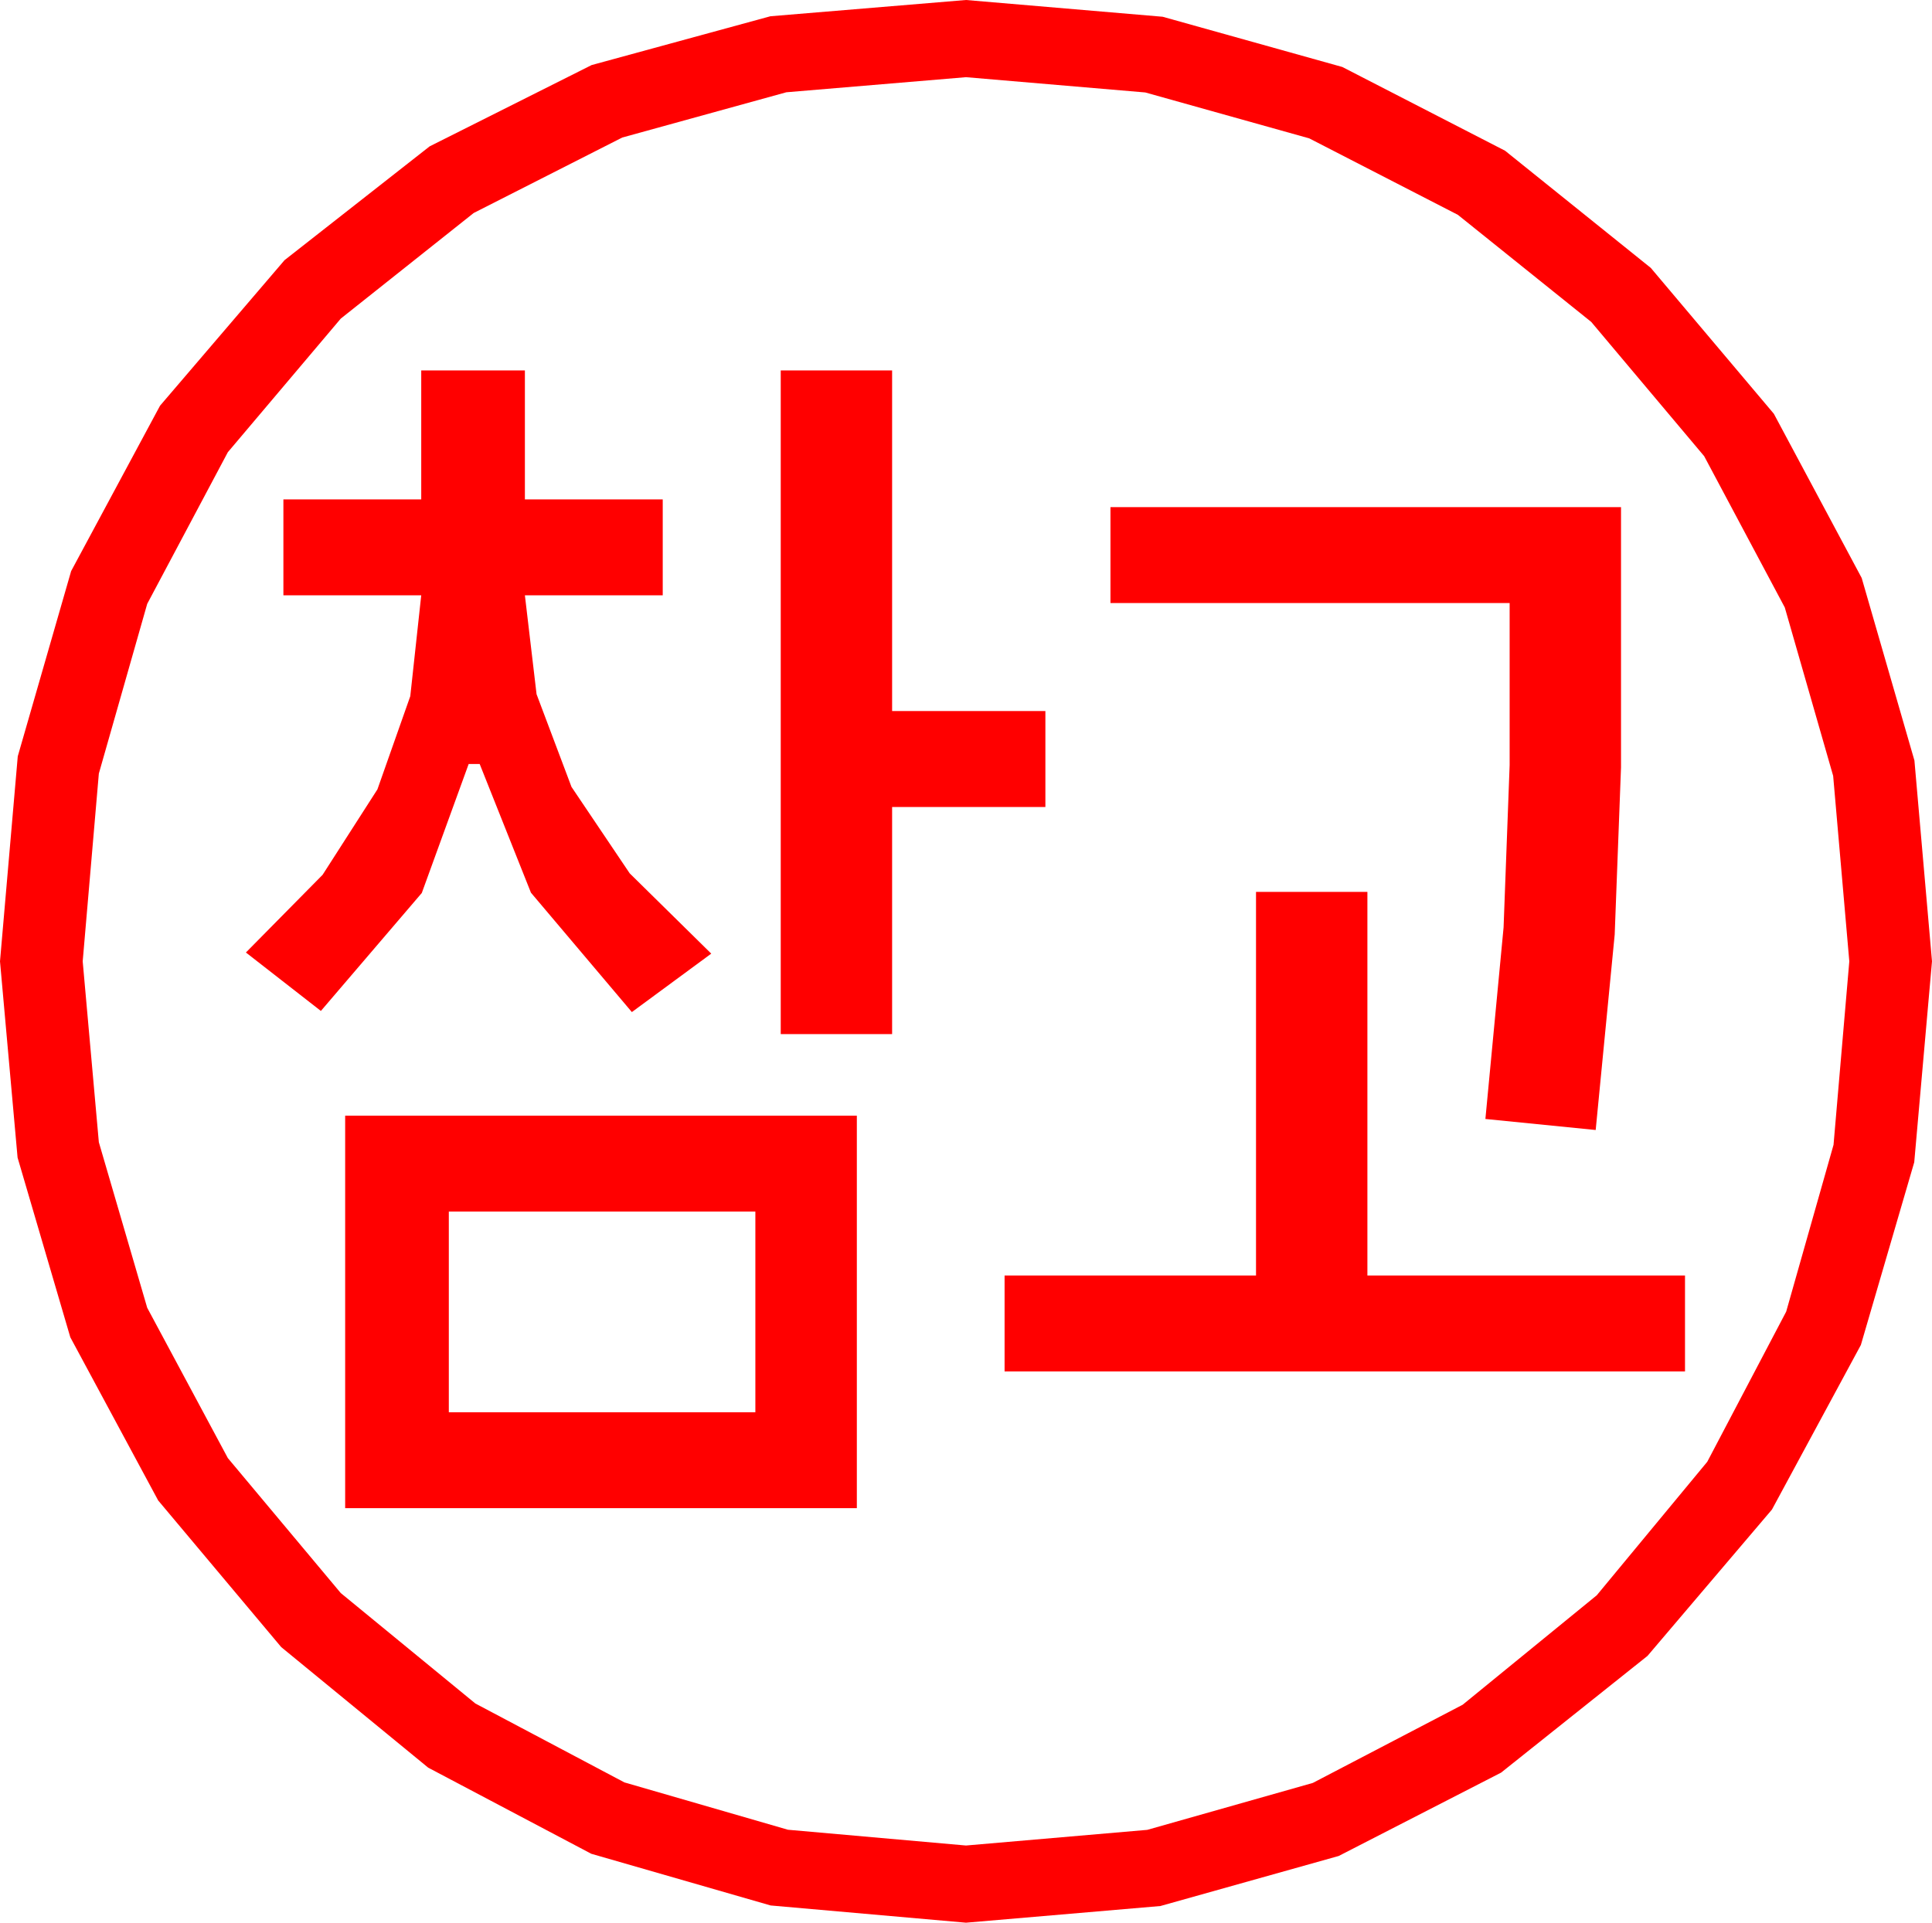 <?xml version="1.0" encoding="utf-8"?>
<!DOCTYPE svg PUBLIC "-//W3C//DTD SVG 1.1//EN" "http://www.w3.org/Graphics/SVG/1.1/DTD/svg11.dtd">
<svg width="51.328" height="51.094" xmlns="http://www.w3.org/2000/svg" xmlns:xlink="http://www.w3.org/1999/xlink" xmlns:xml="http://www.w3.org/XML/1998/namespace" version="1.1">
  <g>
    <g>
      <path style="fill:#FF0000;fill-opacity:1" d="M11.924,32.197L11.924,37.529 20.068,37.529 20.068,32.197 11.924,32.197z M9.17,29.648L22.764,29.648 22.764,40.078 9.17,40.078 9.17,29.648z M33.369,23.701L36.328,23.701 36.328,33.896 44.766,33.896 44.766,36.445 26.689,36.445 26.689,33.896 33.369,33.896 33.369,23.701z M29.502,13.477L43.066,13.477 43.066,20.391 42.898,24.836 42.393,30.029 39.463,29.736 39.946,24.646 40.107,20.332 40.107,16.025 29.502,16.025 29.502,13.477z M20.742,9.844L23.701,9.844 23.701,18.896 27.773,18.896 27.773,21.445 23.701,21.445 23.701,27.48 20.742,27.48 20.742,9.844z M11.191,9.844L13.945,9.844 13.945,13.271 17.607,13.271 17.607,15.82 13.945,15.82 14.255,18.448 15.183,20.911 16.73,23.209 18.896,25.342 16.787,26.895 14.106,23.723 12.744,20.303 12.451,20.303 11.206,23.73 8.525,26.865 6.533,25.312 8.571,23.247 10.027,20.977 10.9,18.501 11.191,15.82 7.529,15.82 7.529,13.271 11.191,13.271 11.191,9.844z M25.664,2.051L20.891,2.452 16.531,3.655 12.585,5.66 9.053,8.467 6.053,12.017 3.911,16.047 2.626,20.557 2.197,25.547 2.626,30.353 3.911,34.753 6.053,38.747 9.053,42.334 12.629,45.269 16.589,47.366 20.934,48.624 25.664,49.043 30.48,48.627 34.878,47.38 38.859,45.302 42.422,42.393 45.357,38.846 47.454,34.856 48.712,30.423 49.131,25.547 48.702,20.618 47.417,16.143 45.275,12.122 42.275,8.555 38.732,5.709 34.783,3.677 30.427,2.457 25.664,2.051z M25.664,0L30.888,0.445 35.662,1.78 39.985,4.005 43.857,7.119 47.126,10.995 49.46,15.359 50.861,20.209 51.328,25.547 50.856,30.886 49.438,35.742 47.076,40.115 43.77,44.004 39.88,47.106 35.566,49.321 30.828,50.651 25.664,51.094 20.473,50.636 15.71,49.263 11.376,46.974 7.471,43.77 4.202,39.873 1.868,35.537 0.467,30.762 0,25.547 0.472,20.098 1.89,15.176 4.252,10.781 7.559,6.914 11.415,3.889 15.718,1.729 20.468,0.432 25.664,0z" />
    </g>
  </g>
</svg>